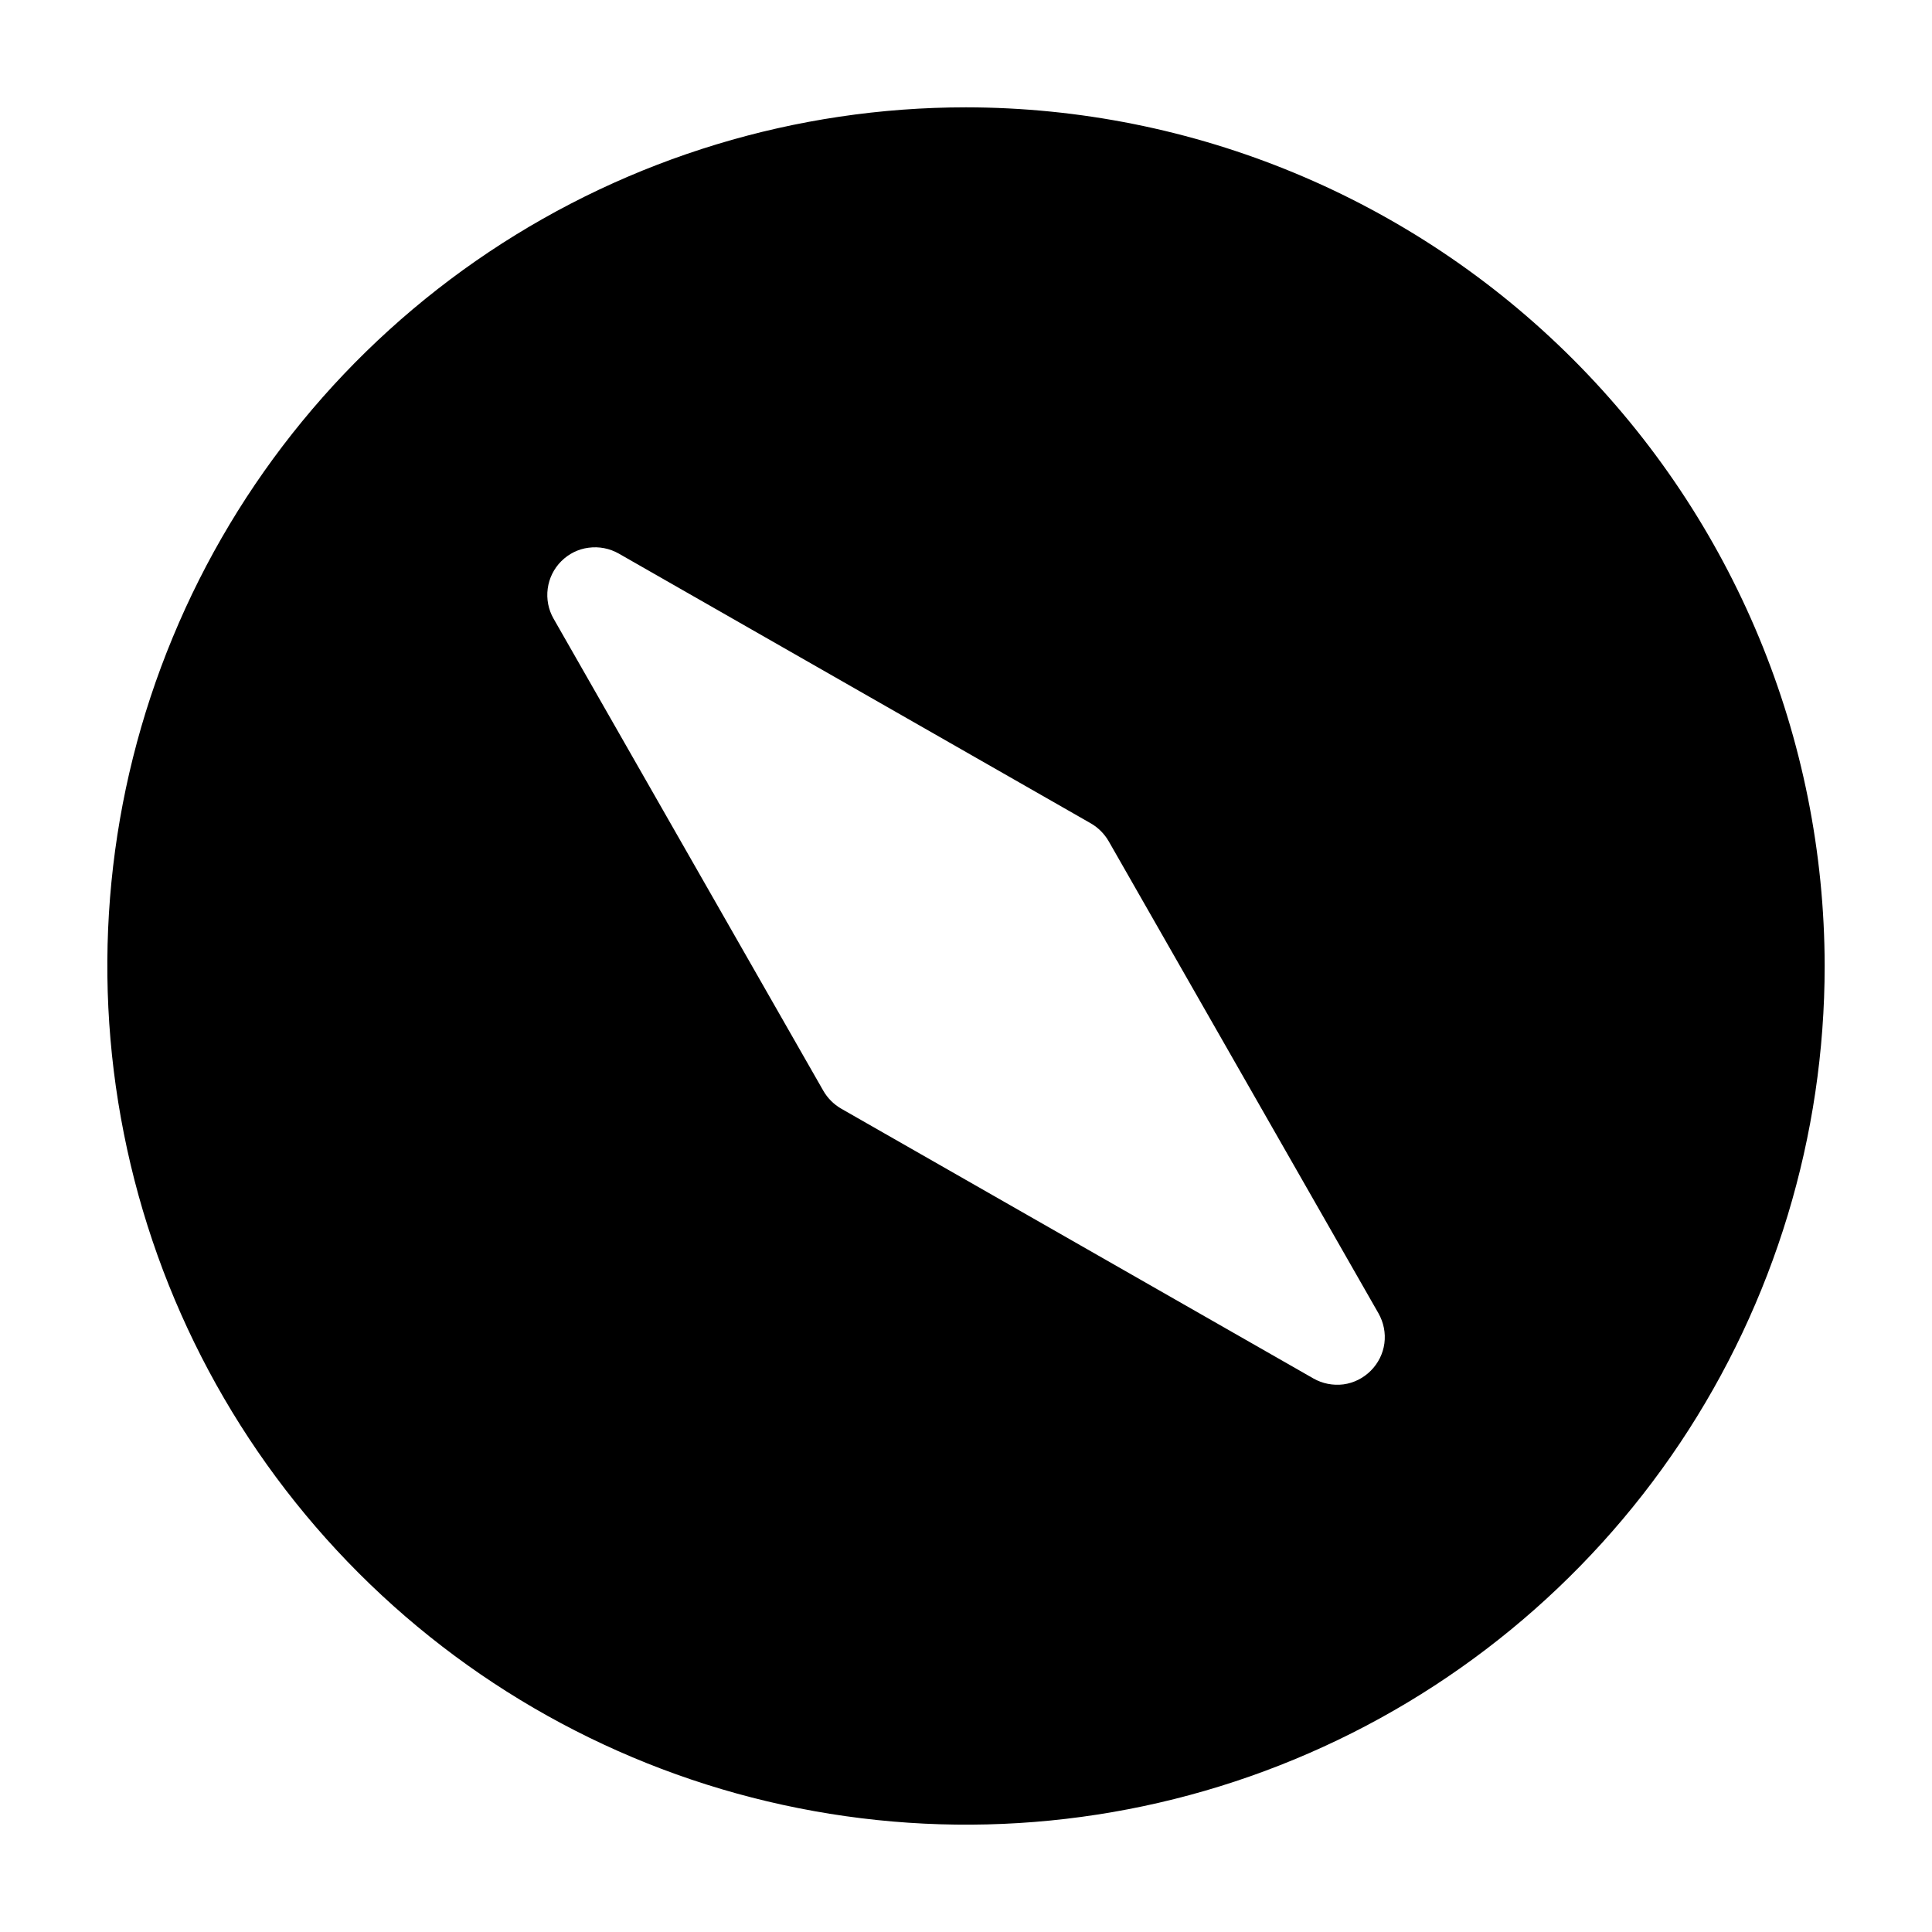 <svg viewBox="0 0 18 18" xmlns="http://www.w3.org/2000/svg"><path d="M9 1C7.418 1 5.871 1.469 4.555 2.348C3.24 3.227 2.214 4.477 1.609 5.939C1.003 7.4 0.845 9.009 1.154 10.561C1.462 12.113 2.224 13.538 3.343 14.657C4.462 15.776 5.887 16.538 7.439 16.846C8.991 17.155 10.6 16.997 12.062 16.391C13.523 15.786 14.773 14.76 15.652 13.445C16.531 12.129 17 10.582 17 9C16.998 6.879 16.154 4.846 14.654 3.346C13.154 1.846 11.121 1.002 9 1ZM12.771 12.771C12.702 12.84 12.613 12.885 12.516 12.898C12.419 12.91 12.321 12.891 12.237 12.843L7.837 10.329C7.768 10.289 7.711 10.232 7.671 10.163L5.157 5.763C5.109 5.679 5.09 5.581 5.103 5.484C5.116 5.387 5.16 5.298 5.229 5.229C5.298 5.16 5.387 5.115 5.484 5.103C5.581 5.09 5.679 5.109 5.764 5.157L10.163 7.671C10.232 7.711 10.289 7.768 10.329 7.837L12.843 12.236C12.891 12.321 12.911 12.419 12.898 12.516C12.885 12.613 12.84 12.702 12.771 12.771Z"></path></svg>